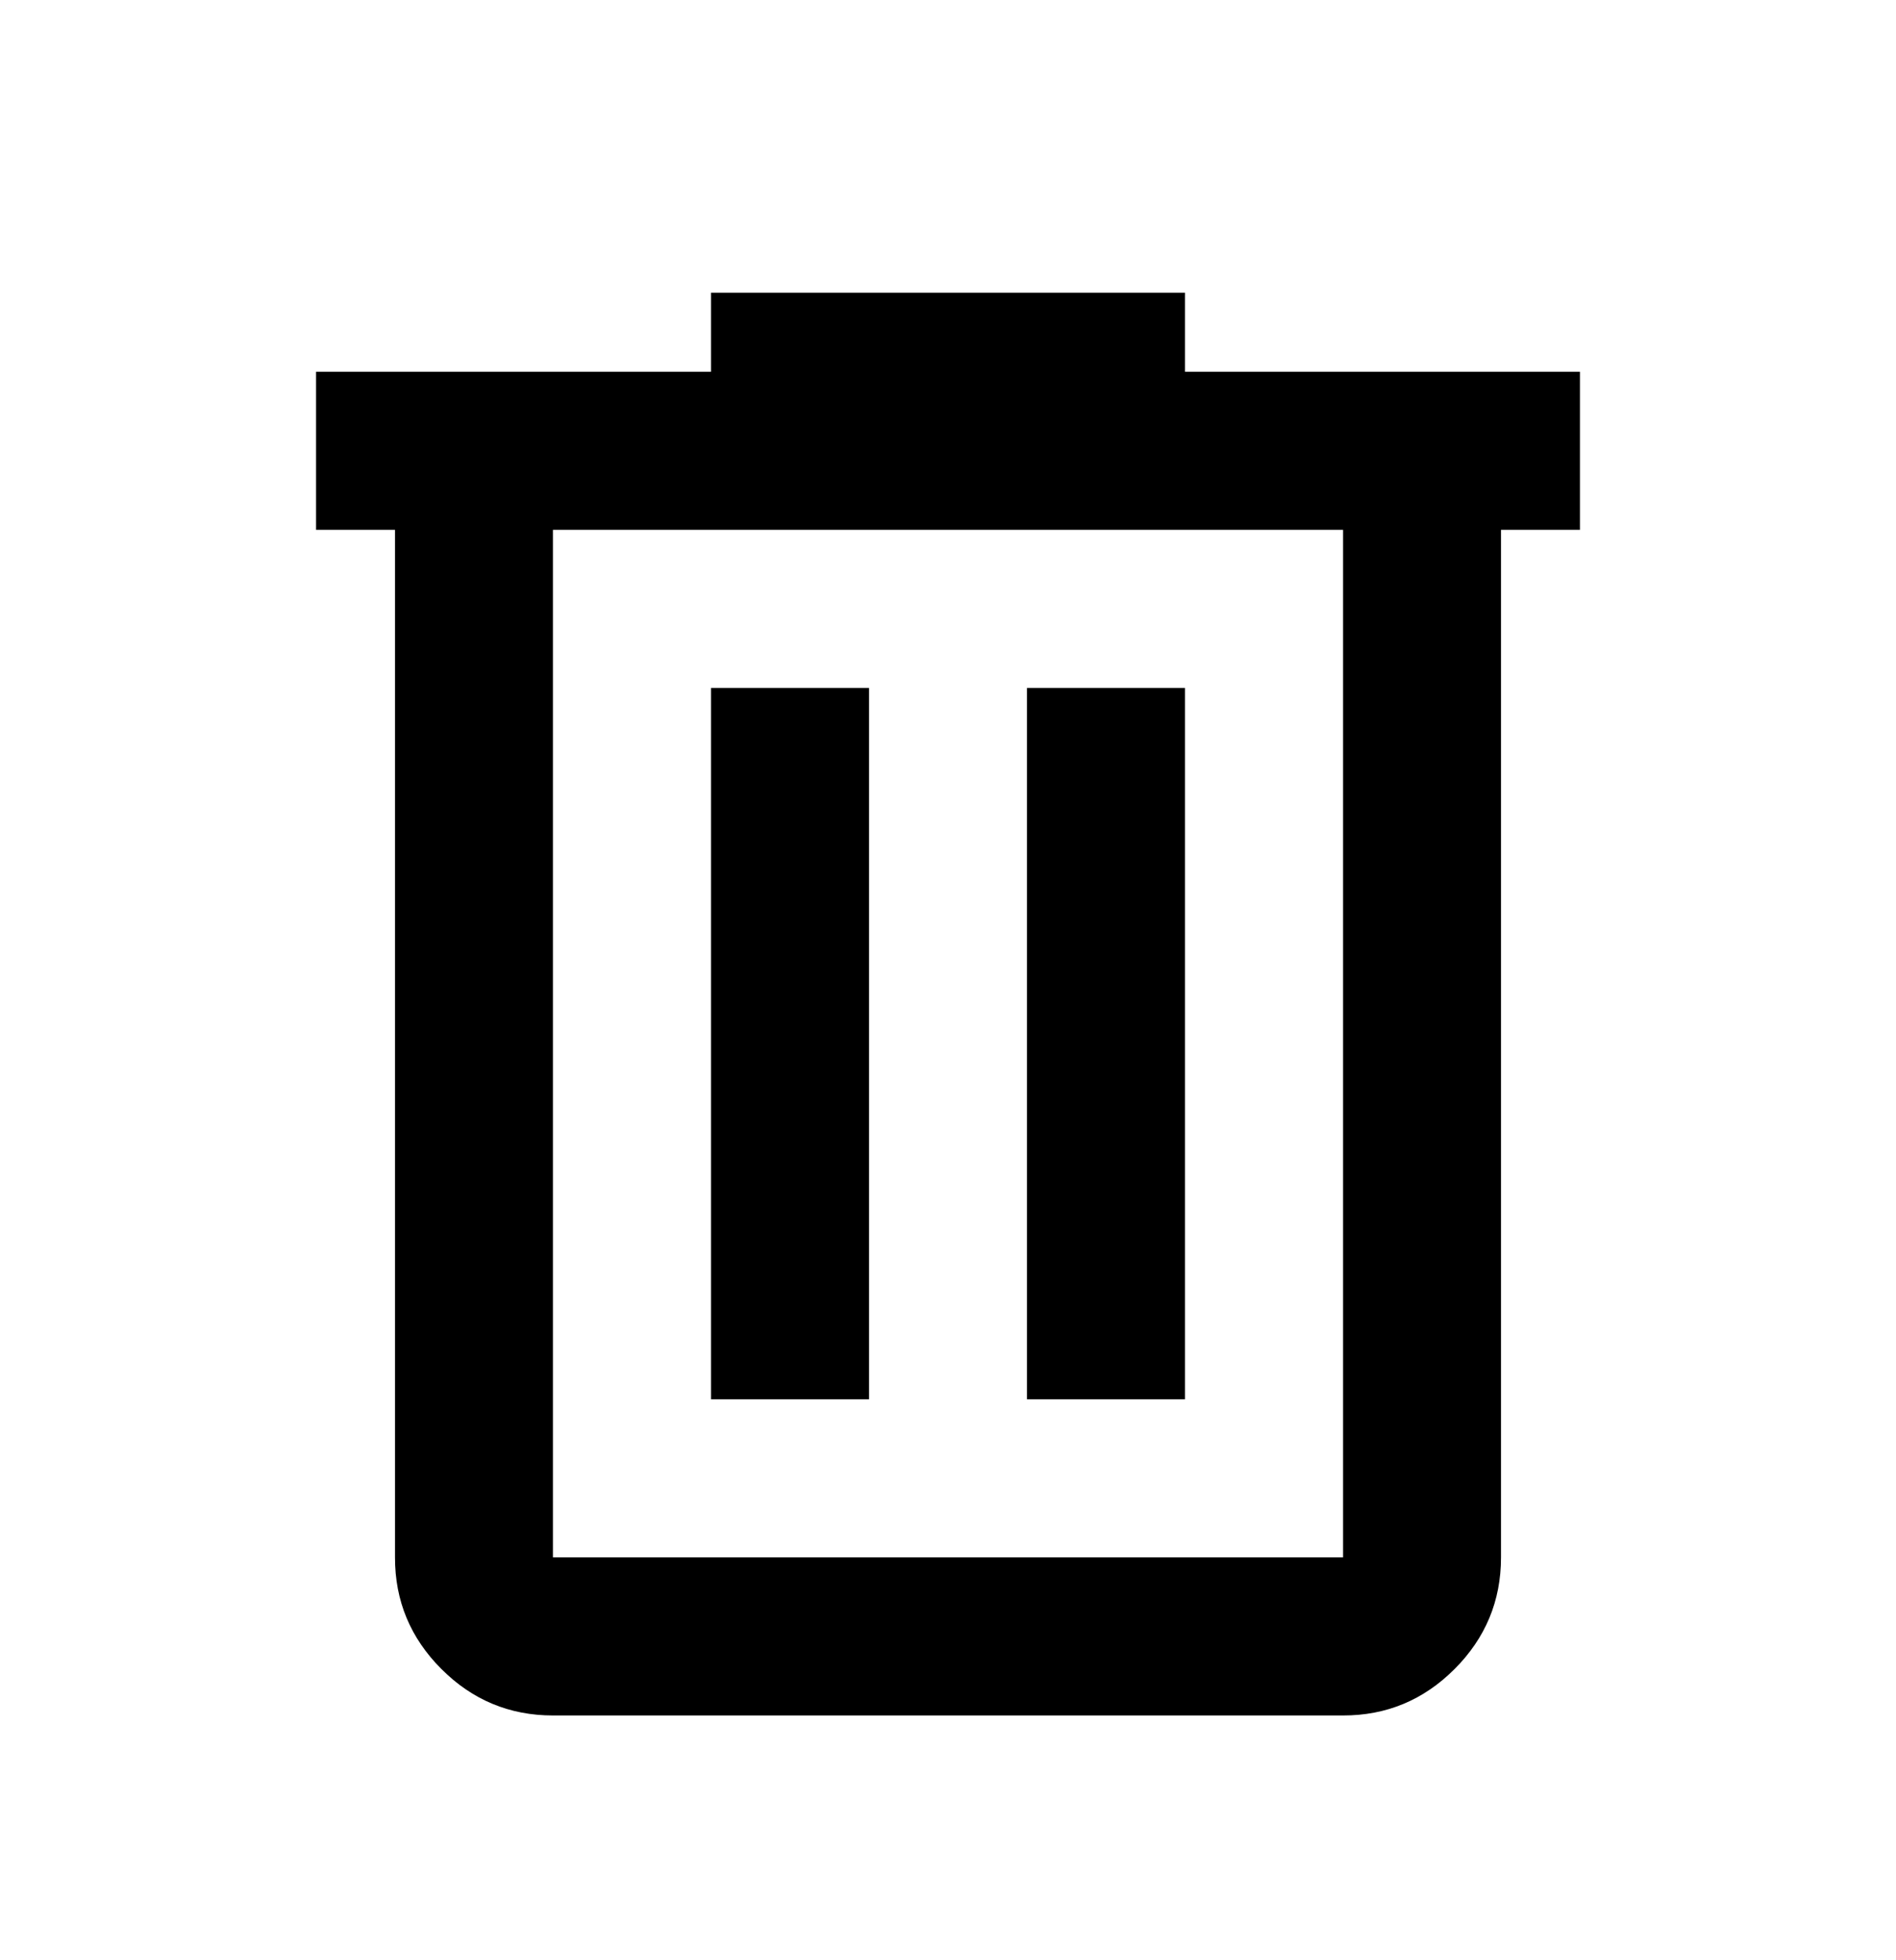 <svg width="30" height="31" viewBox="0 0 30 31" fill="none" xmlns="http://www.w3.org/2000/svg">
<g id="material-symbols:delete-outline">
<path id="Vector" d="M8.75 27.129C8.062 27.129 7.474 26.884 6.984 26.394C6.494 25.904 6.249 25.316 6.25 24.629V8.379H5V5.879H11.25V4.629H18.75V5.879H25V8.379H23.75V24.629C23.75 25.317 23.505 25.905 23.015 26.395C22.525 26.885 21.937 27.13 21.25 27.129H8.75ZM21.25 8.379H8.75V24.629H21.25V8.379ZM11.25 22.129H13.75V10.879H11.25V22.129ZM16.25 22.129H18.75V10.879H16.25V22.129Z" fill="black"/>
</g>
</svg>
